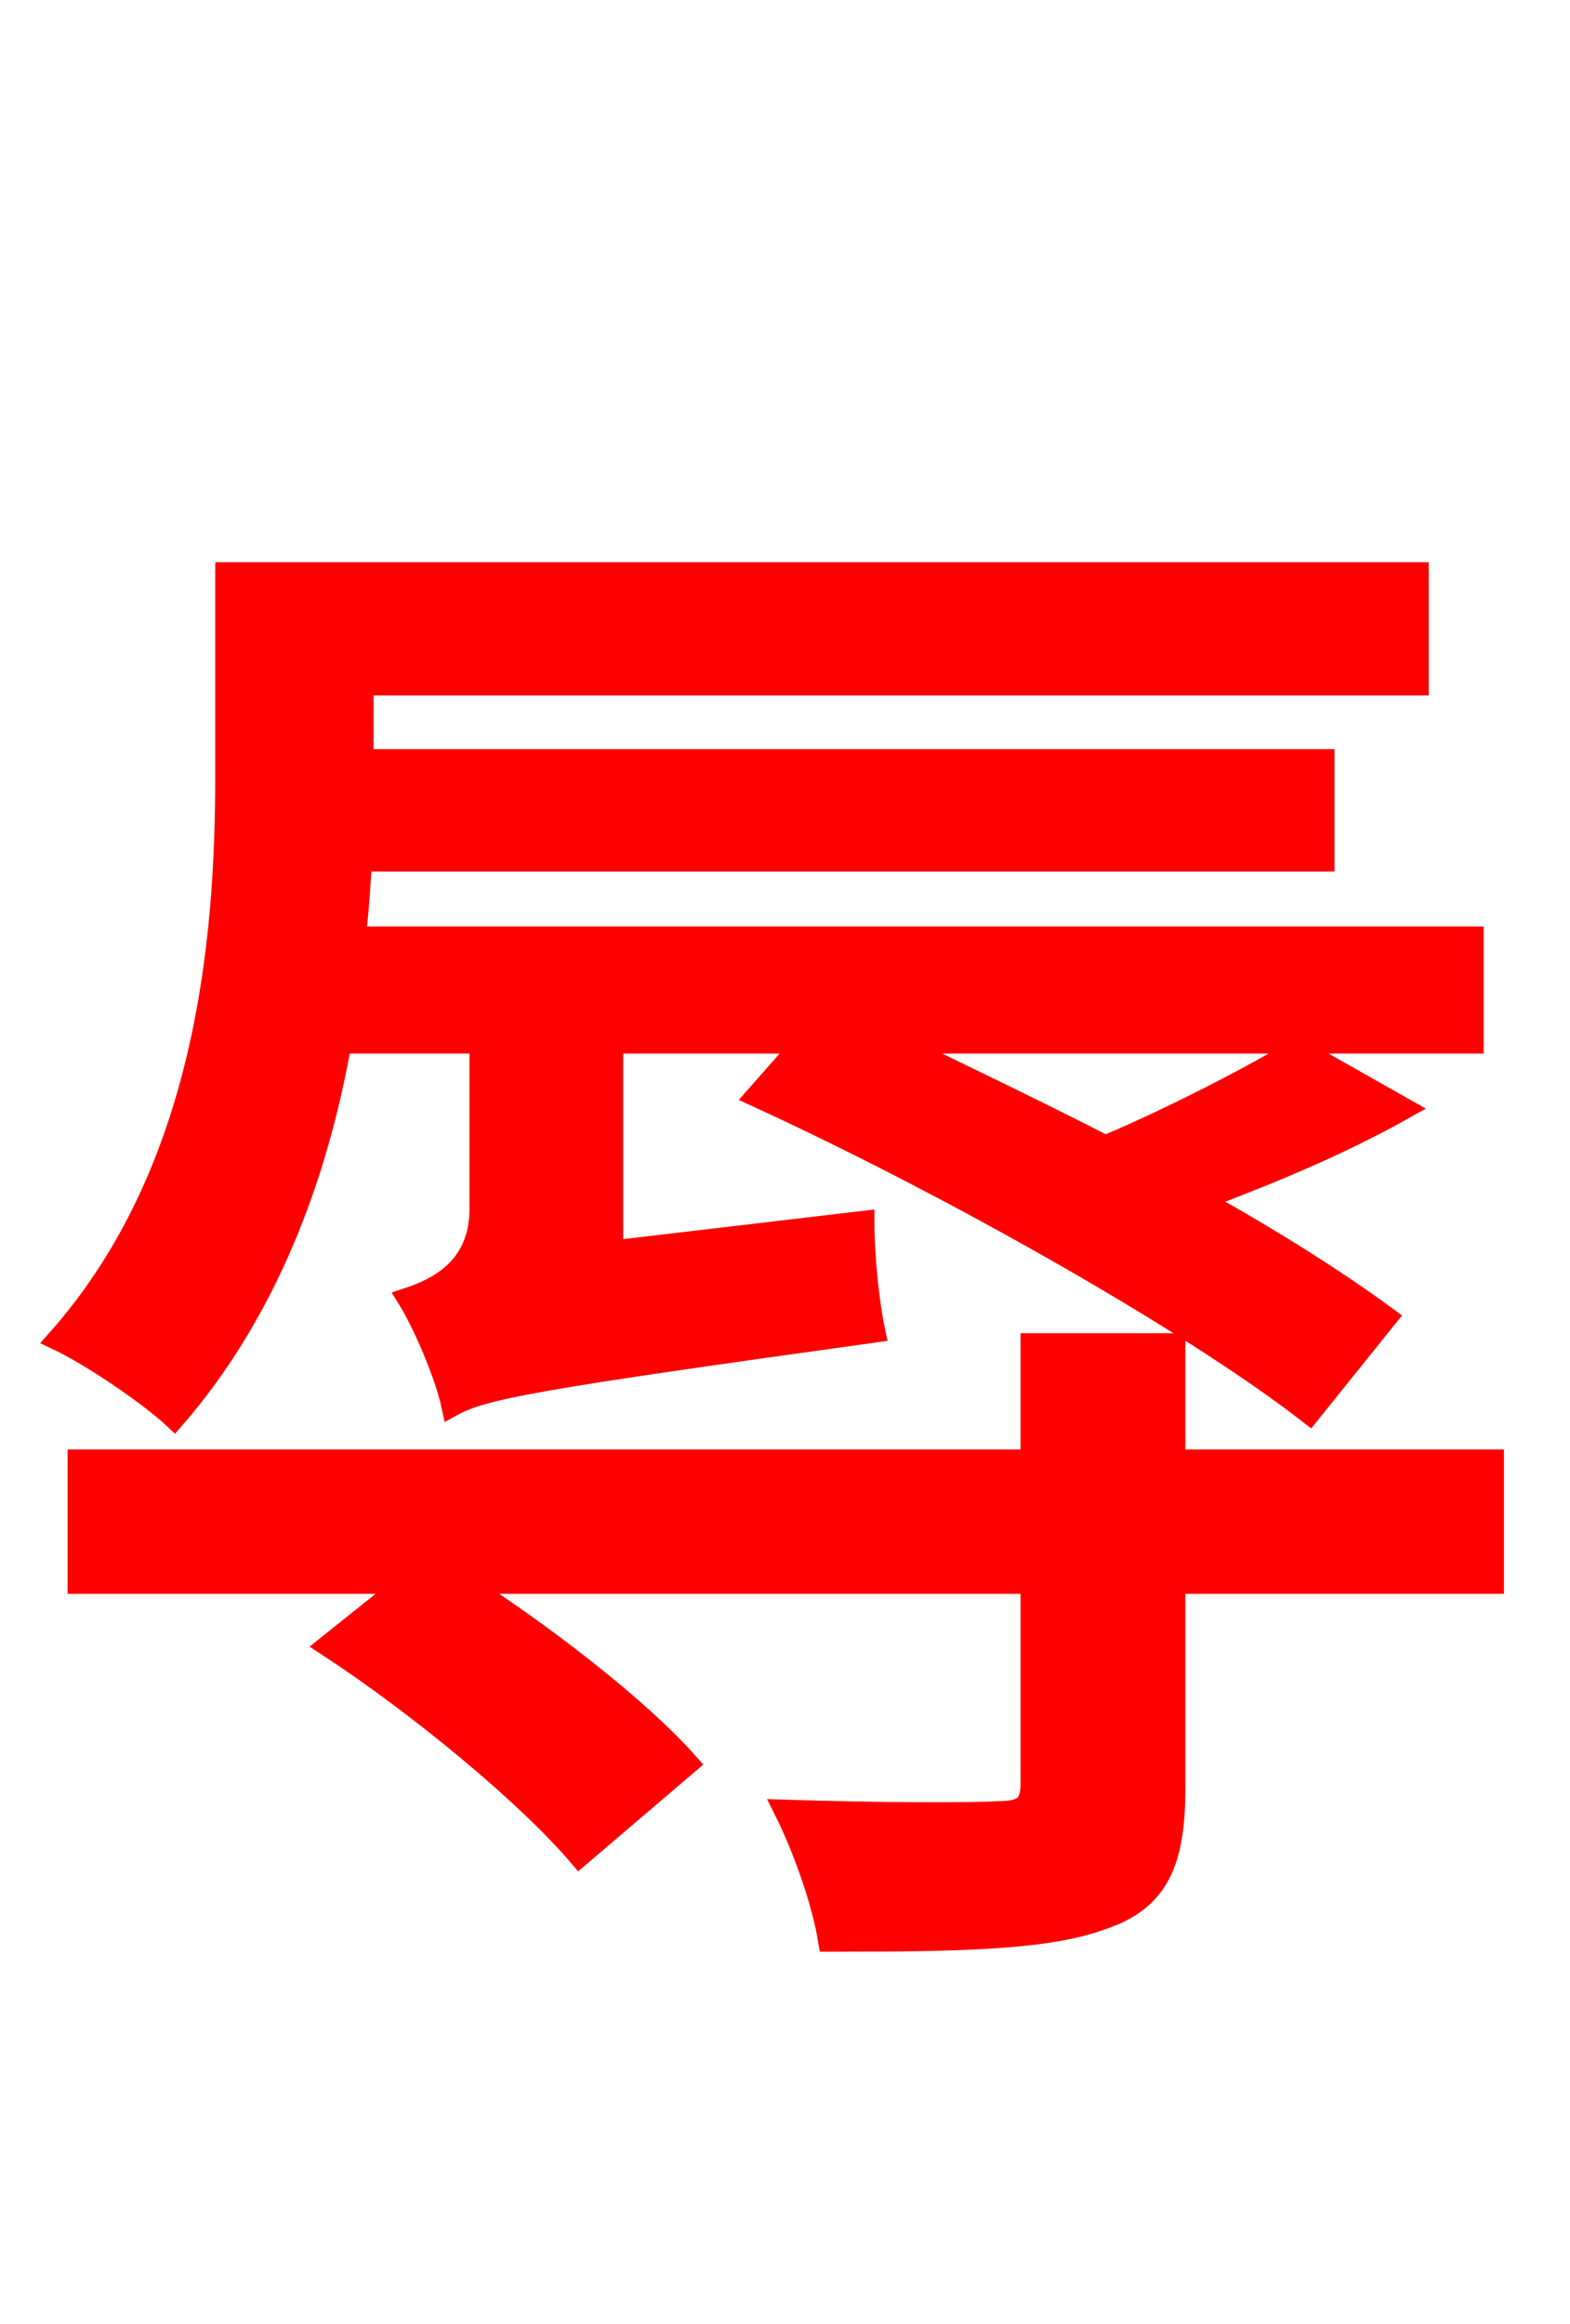 <svg xmlns="http://www.w3.org/2000/svg" xmlns:xlink="http://www.w3.org/1999/xlink" width="72" height="106.56"><path fill="red" stroke="red" d="M22.03 47.81L22.03 55.44C22.03 58.18 20.02 59.11 18.72 59.54C19.44 60.70 20.45 63.07 20.74 64.44C22.18 63.65 24.55 63.22 40.10 61.06C39.82 59.76 39.60 57.60 39.60 56.02L28.08 57.38L28.08 47.81L36.86 47.81L34.70 50.26C43.49 54.29 54.58 60.55 60.05 64.80L63.58 60.41C61.42 58.82 58.39 56.88 55.01 55.01C58.10 53.86 61.42 52.49 64.37 50.83L59.54 48.10C57.38 49.39 53.78 51.26 50.69 52.56C47.45 50.90 44.14 49.32 41.04 47.81L67.54 47.81L67.54 42.98L16.27 42.98C16.42 41.76 16.49 40.61 16.56 39.46L60.70 39.46L60.70 34.85L16.63 34.85L16.63 31.39L65.02 31.39L65.02 26.28L10.37 26.28L10.37 35.64C10.37 43.27 9.43 53.78 2.66 61.42C4.18 62.14 6.84 63.94 7.99 65.02C12.24 60.12 14.54 53.93 15.62 47.81ZM68.47 66.96L53.86 66.96L53.86 61.63L47.30 61.63L47.30 66.96L3.60 66.96L3.60 72.58L18.65 72.58L15.05 75.46C19.22 78.19 24.19 82.30 26.57 85.10L31.54 80.86C29.38 78.41 25.13 75.10 21.24 72.58L47.30 72.58L47.30 81.79C47.30 82.80 46.94 83.09 45.72 83.09C44.57 83.16 40.25 83.16 36.00 83.02C36.86 84.74 37.73 87.19 38.02 88.99C43.99 88.99 48.02 88.92 50.54 87.98C53.14 87.12 53.86 85.32 53.86 82.01L53.86 72.58L68.47 72.58Z"/></svg>
